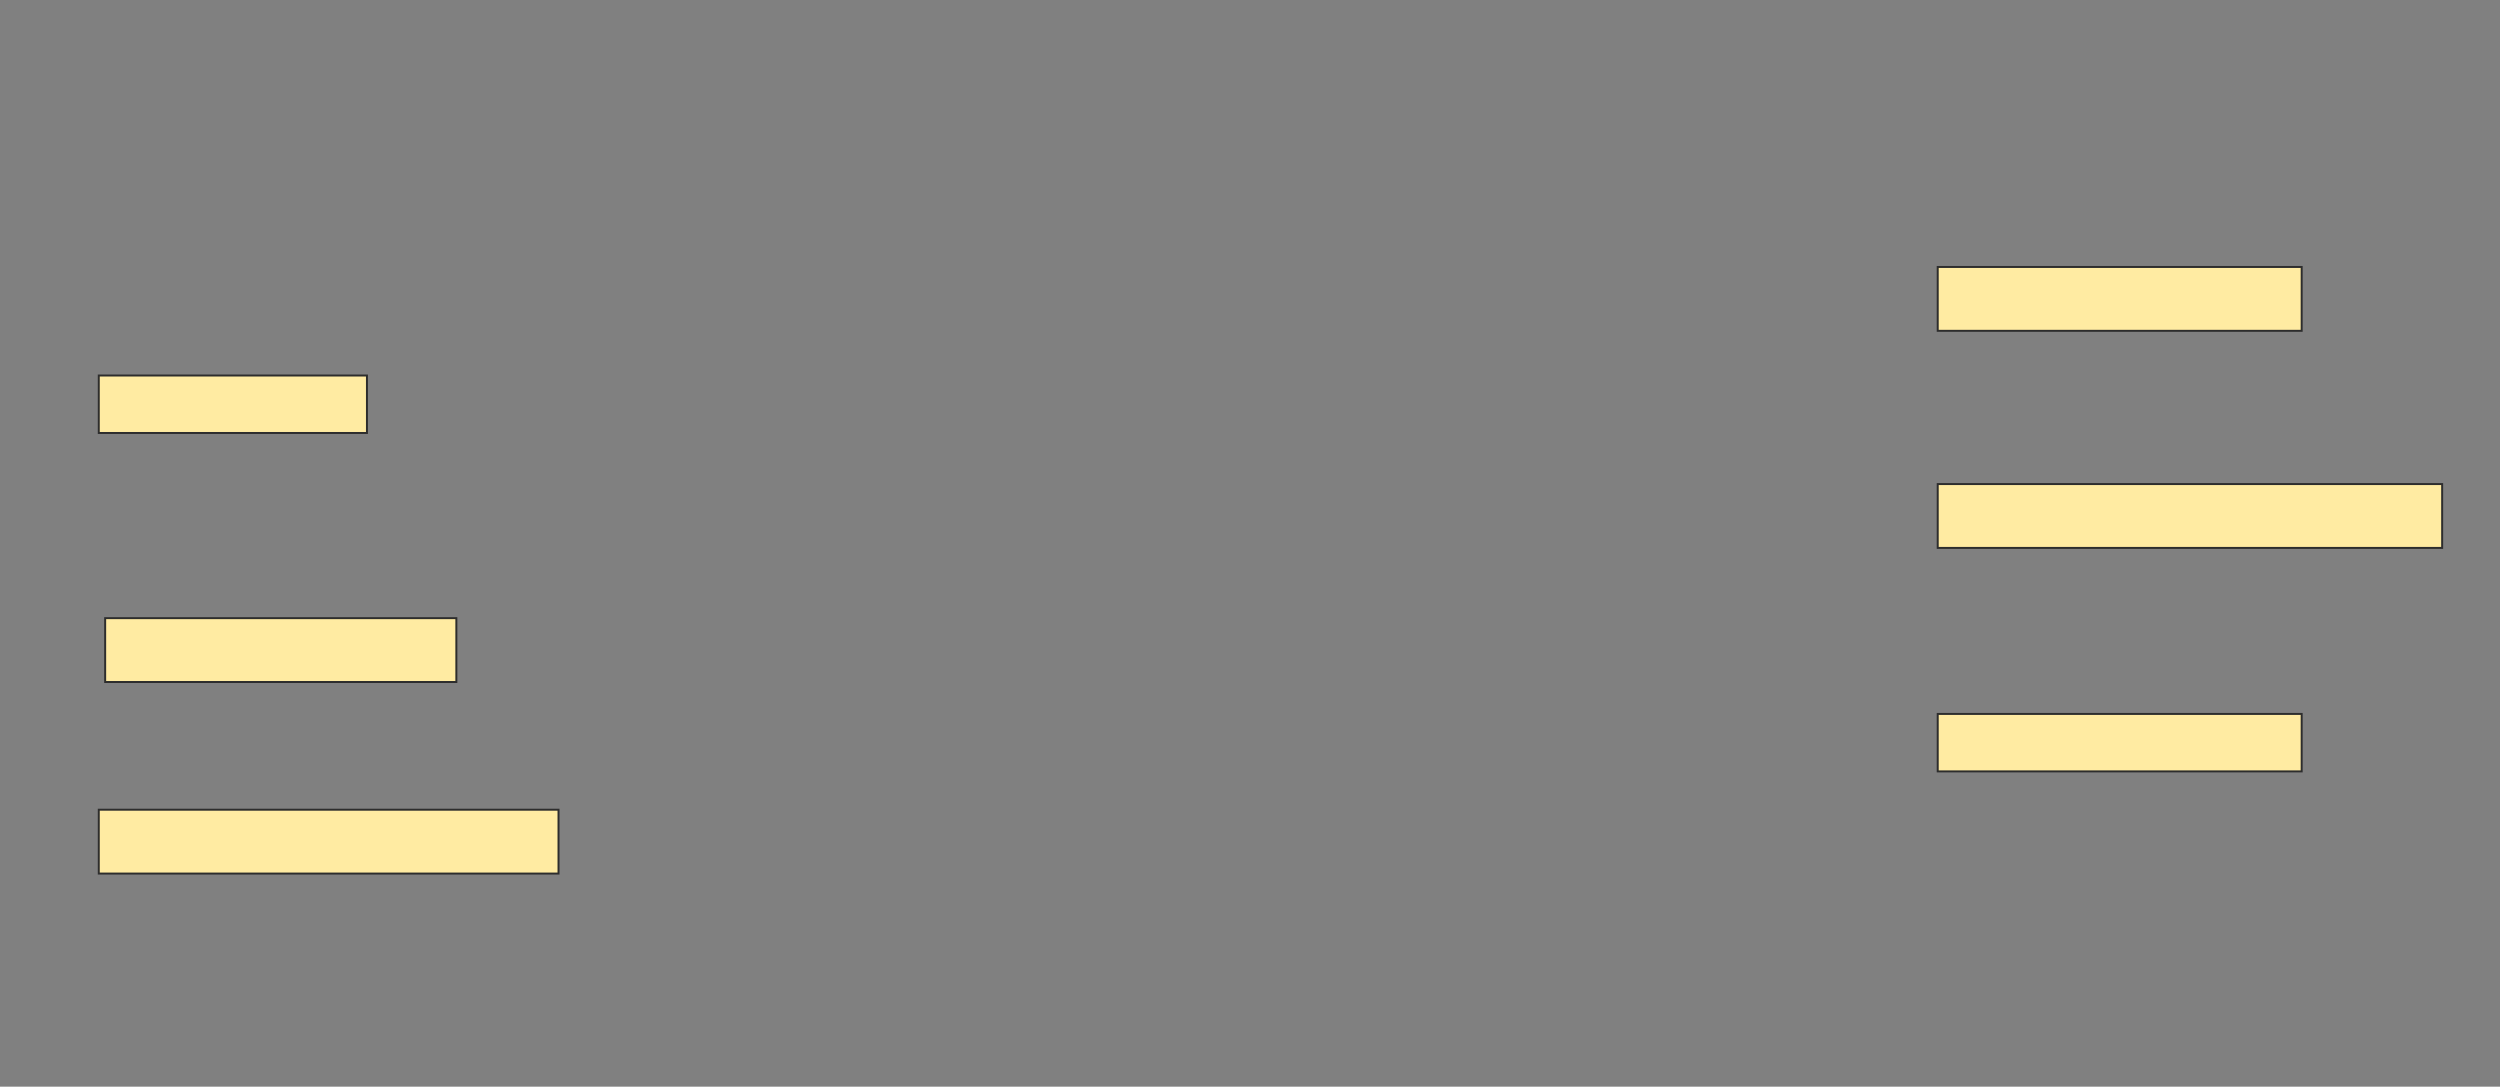 <svg height="549" width="1263" xmlns="http://www.w3.org/2000/svg">
 <rect width="100%" height="100%" fill="#808080" stroke="none"/>
 <!-- Created with Image Occlusion Enhanced -->
 <g>
  <title>Labels</title>
 </g>
 <g>
  <title>Masks</title>
  <rect fill="#FFEBA2" height="32.258" id="c400acc006f34352a8e4ba32f12e50f5-ao-1" stroke="#2D2D2D" width="183.871" x="978.935" y="134.871"/>
  <rect fill="#FFEBA2" height="29.032" id="c400acc006f34352a8e4ba32f12e50f5-ao-2" stroke="#2D2D2D" width="135.484" x="49.903" y="189.71"/>
  <rect fill="#FFEBA2" height="32.258" id="c400acc006f34352a8e4ba32f12e50f5-ao-3" stroke="#2D2D2D" width="254.839" x="978.935" y="244.548"/>
  <rect fill="#FFEBA2" height="32.258" id="c400acc006f34352a8e4ba32f12e50f5-ao-4" stroke="#2D2D2D" width="177.419" x="53.129" y="312.29"/>
  
  <rect fill="#FFEBA2" height="29.032" id="c400acc006f34352a8e4ba32f12e50f5-ao-6" stroke="#2D2D2D" width="183.871" x="978.935" y="360.677"/>
  <rect fill="#FFEBA2" height="32.258" id="c400acc006f34352a8e4ba32f12e50f5-ao-7" stroke="#2D2D2D" width="232.258" x="49.903" y="409.065"/>
 </g>
</svg>